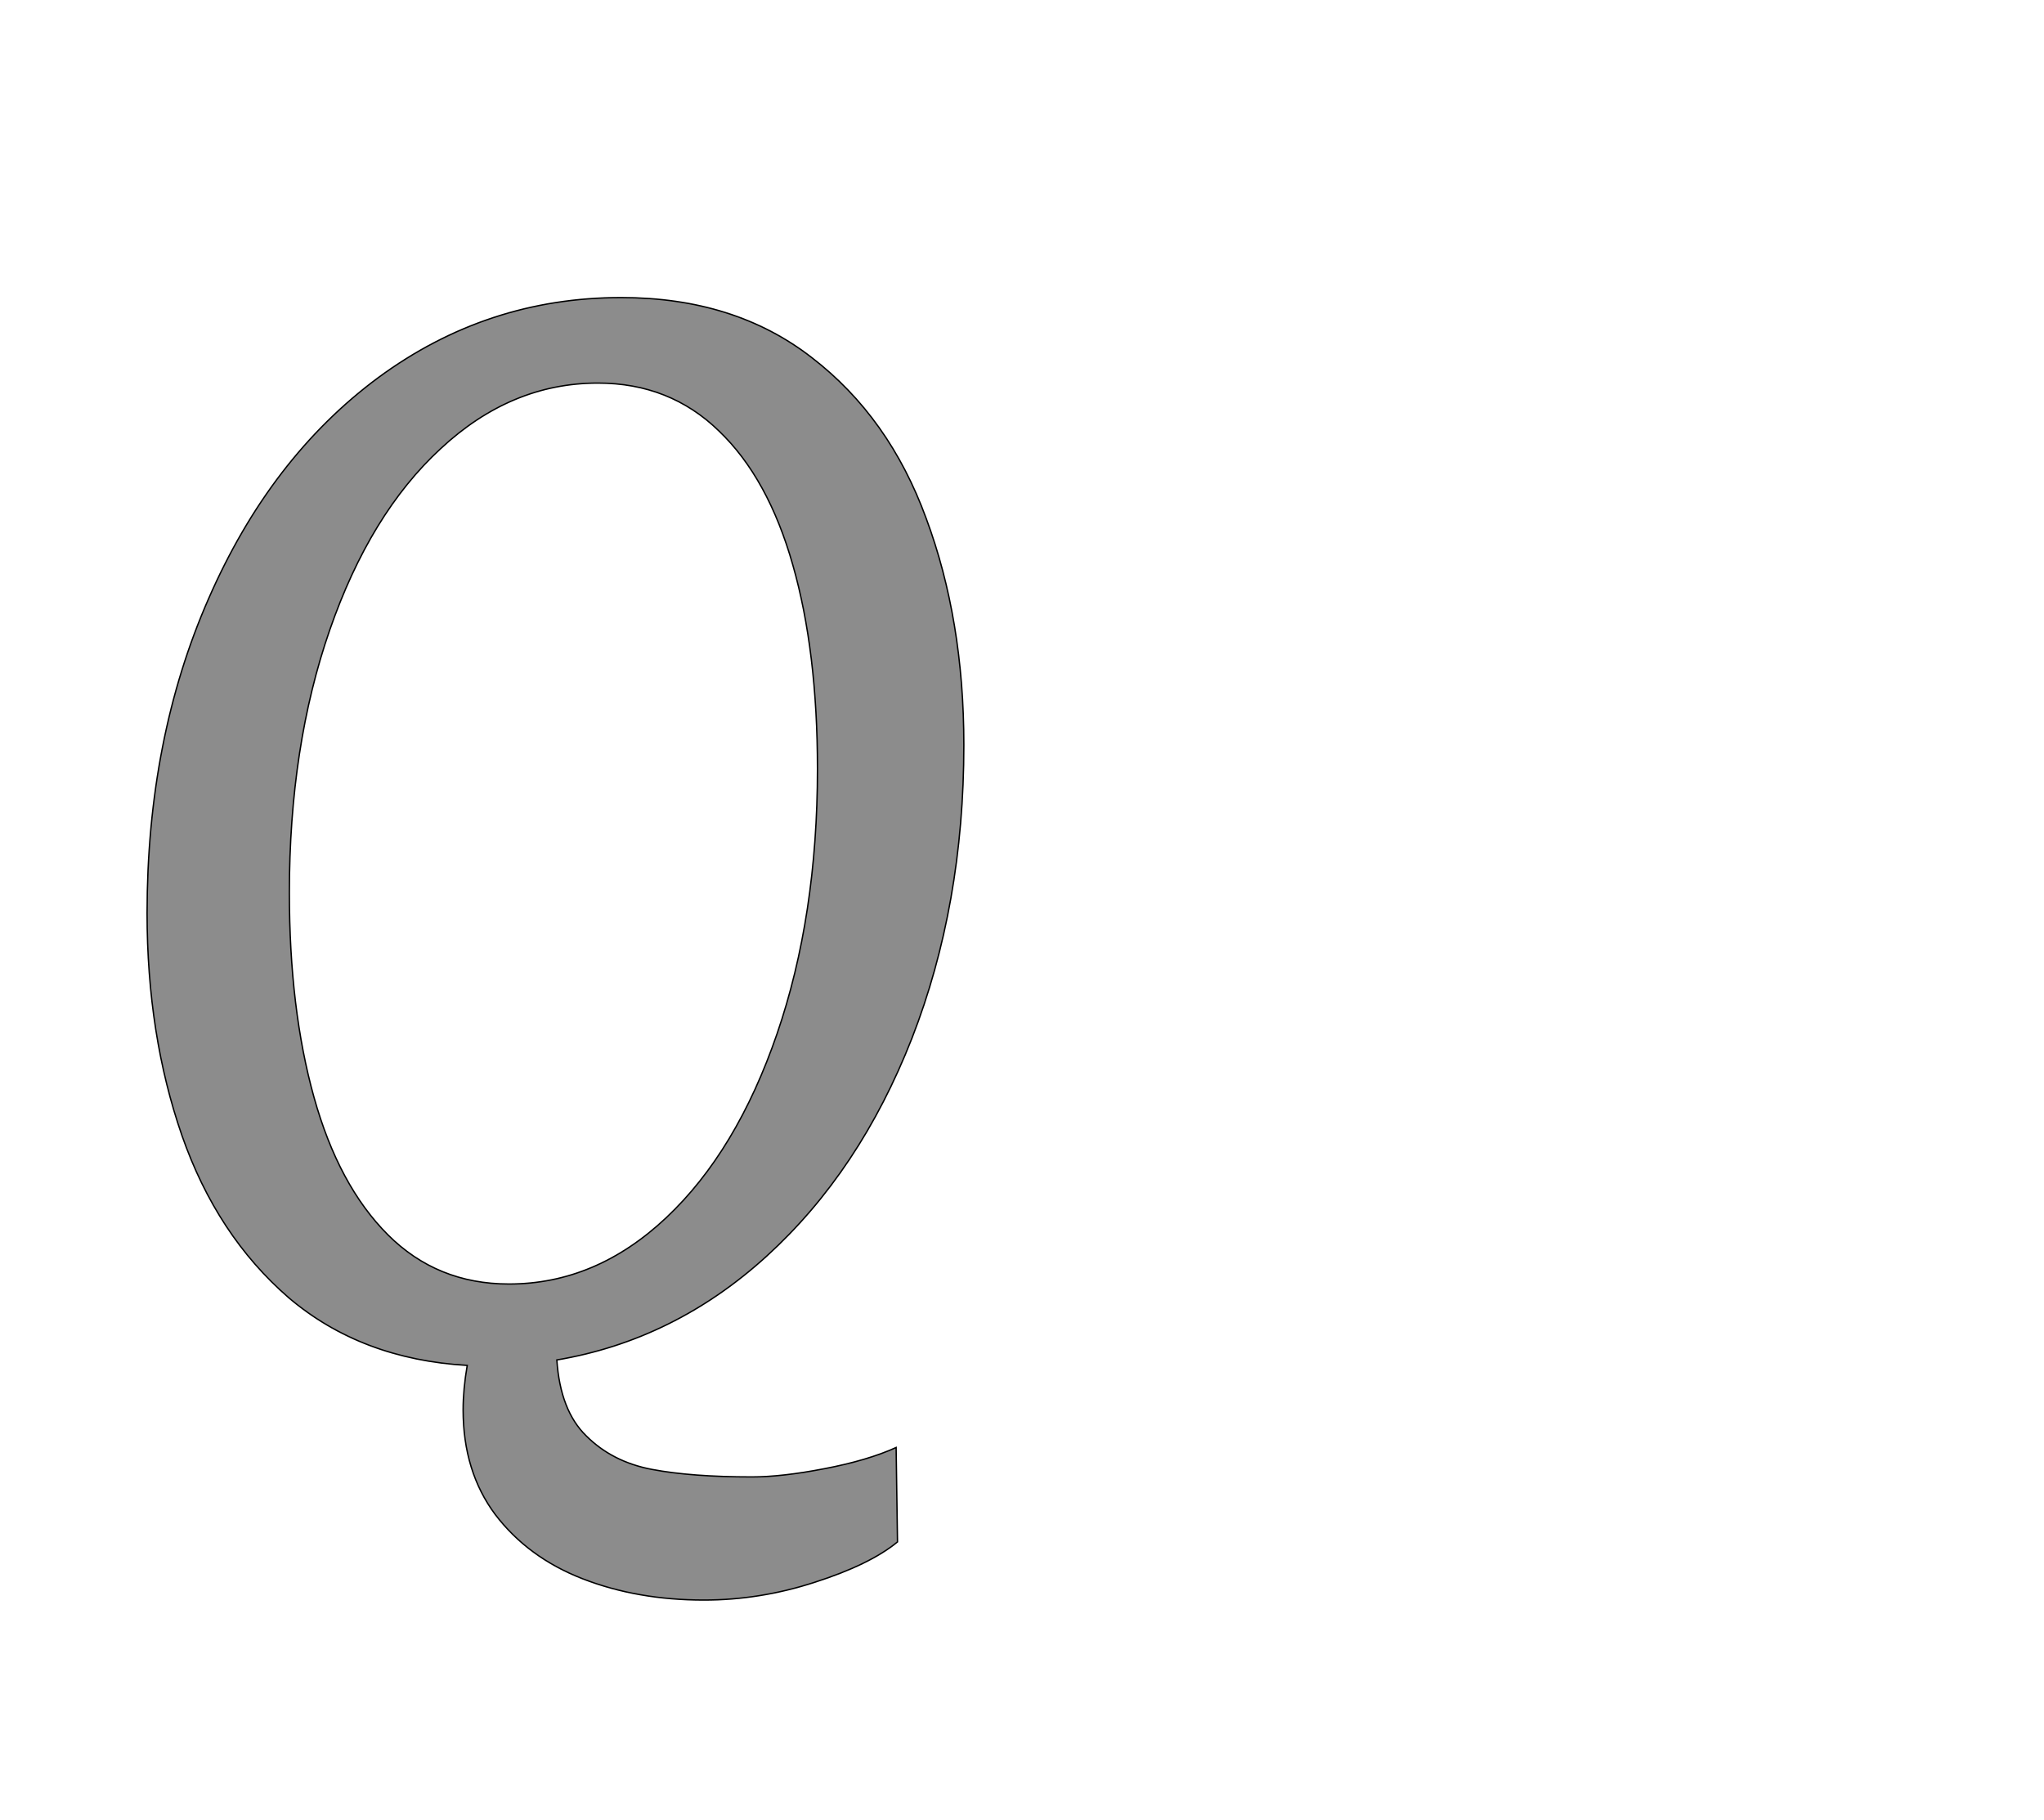 <!--
BEGIN METADATA

BBOX_X_MIN 115
BBOX_Y_MIN -361
BBOX_X_MAX 1309
BBOX_Y_MAX 1543
WIDTH 1194
HEIGHT 1904
H_BEARING_X 115
H_BEARING_Y 1543
H_ADVANCE 1389
V_BEARING_X -579
V_BEARING_Y 335
V_ADVANCE 2574
ORIGIN_X 0
ORIGIN_Y 0

END METADATA
-->

<svg width='2988px' height='2661px' xmlns='http://www.w3.org/2000/svg' version='1.1'>

 <!-- make sure glyph is visible within svg window -->
 <g fill-rule='nonzero'  transform='translate(100 1978)'>

  <!-- draw actual outline using lines and Bezier curves-->
  <path fill='black' stroke='black' fill-opacity='0.45'  stroke-width='2'  d='
 M 974,-1543
 M 1087,-1455
 Q 1200,-1368 1254,-1220
 Q 1309,-1072 1309,-889
 Q 1309,-655 1233,-460
 Q 1157,-266 1021,-142
 Q 886,-19 714,10
 Q 719,84 757,121
 Q 795,159 853,170
 Q 911,181 999,181
 Q 1043,181 1105,169
 Q 1168,157 1210,138
 L 1212,276
 Q 1172,309 1091,335
 Q 1011,361 929,361
 Q 832,361 752,330
 Q 672,299 624,236
 Q 577,173 577,83
 Q 577,53 583,18
 Q 428,9 322,-81
 Q 217,-172 166,-318
 Q 115,-465 115,-643
 Q 115,-898 205,-1103
 Q 295,-1309 453,-1426
 Q 612,-1543 808,-1543
 Q 974,-1543 1087,-1455
 Z

 M 1095,-1026
 M 1059,-1152
 Q 1023,-1279 951,-1348
 Q 879,-1418 774,-1418
 Q 647,-1418 544,-1322
 Q 441,-1227 382,-1057
 Q 323,-887 323,-673
 Q 323,-503 359,-374
 Q 395,-245 467,-173
 Q 539,-101 644,-101
 Q 771,-101 874,-198
 Q 977,-295 1036,-467
 Q 1095,-639 1095,-854
 Q 1095,-1026 1059,-1152
 Z

  '/>
 </g>
</svg>
